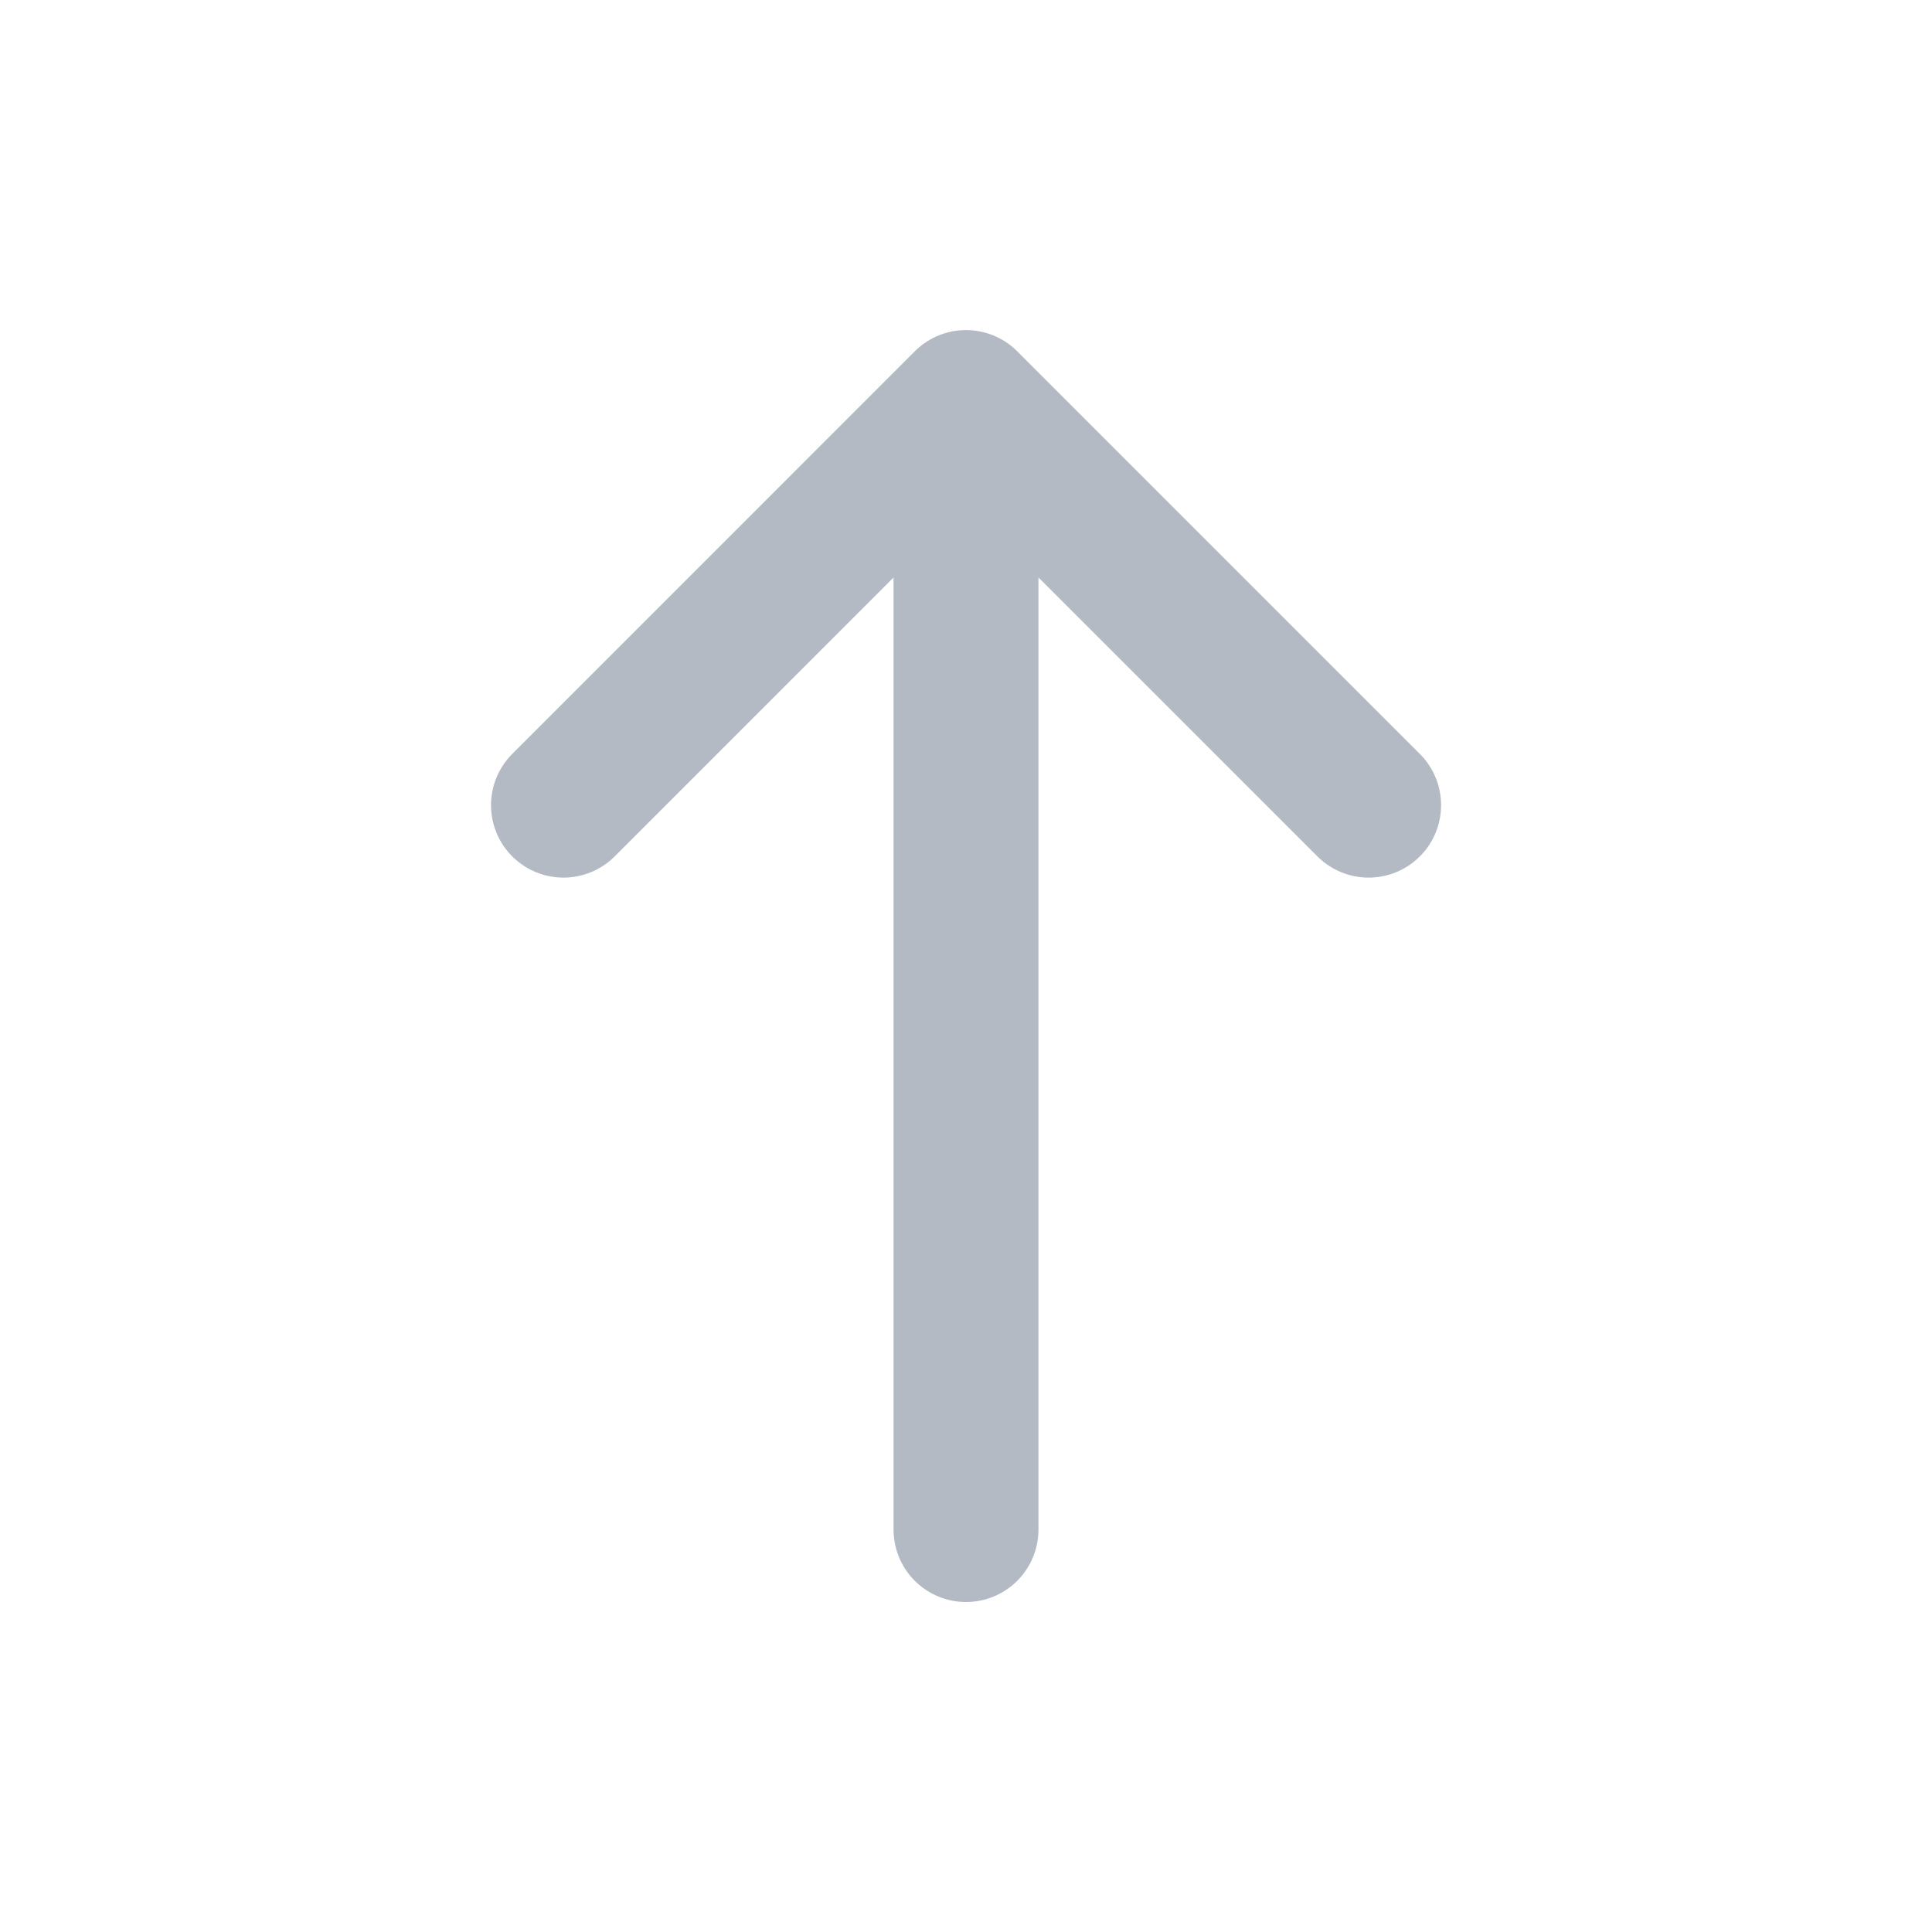 <svg xmlns="http://www.w3.org/2000/svg" width="20" height="20" fill="none" viewBox="0 0 20 20"><path stroke="#B3BAC3" stroke-linecap="round" stroke-linejoin="round" stroke-width="1.5" d="M10 4.167v11.667M14.168 8.335 10 4.167 5.833 8.335"/></svg>
